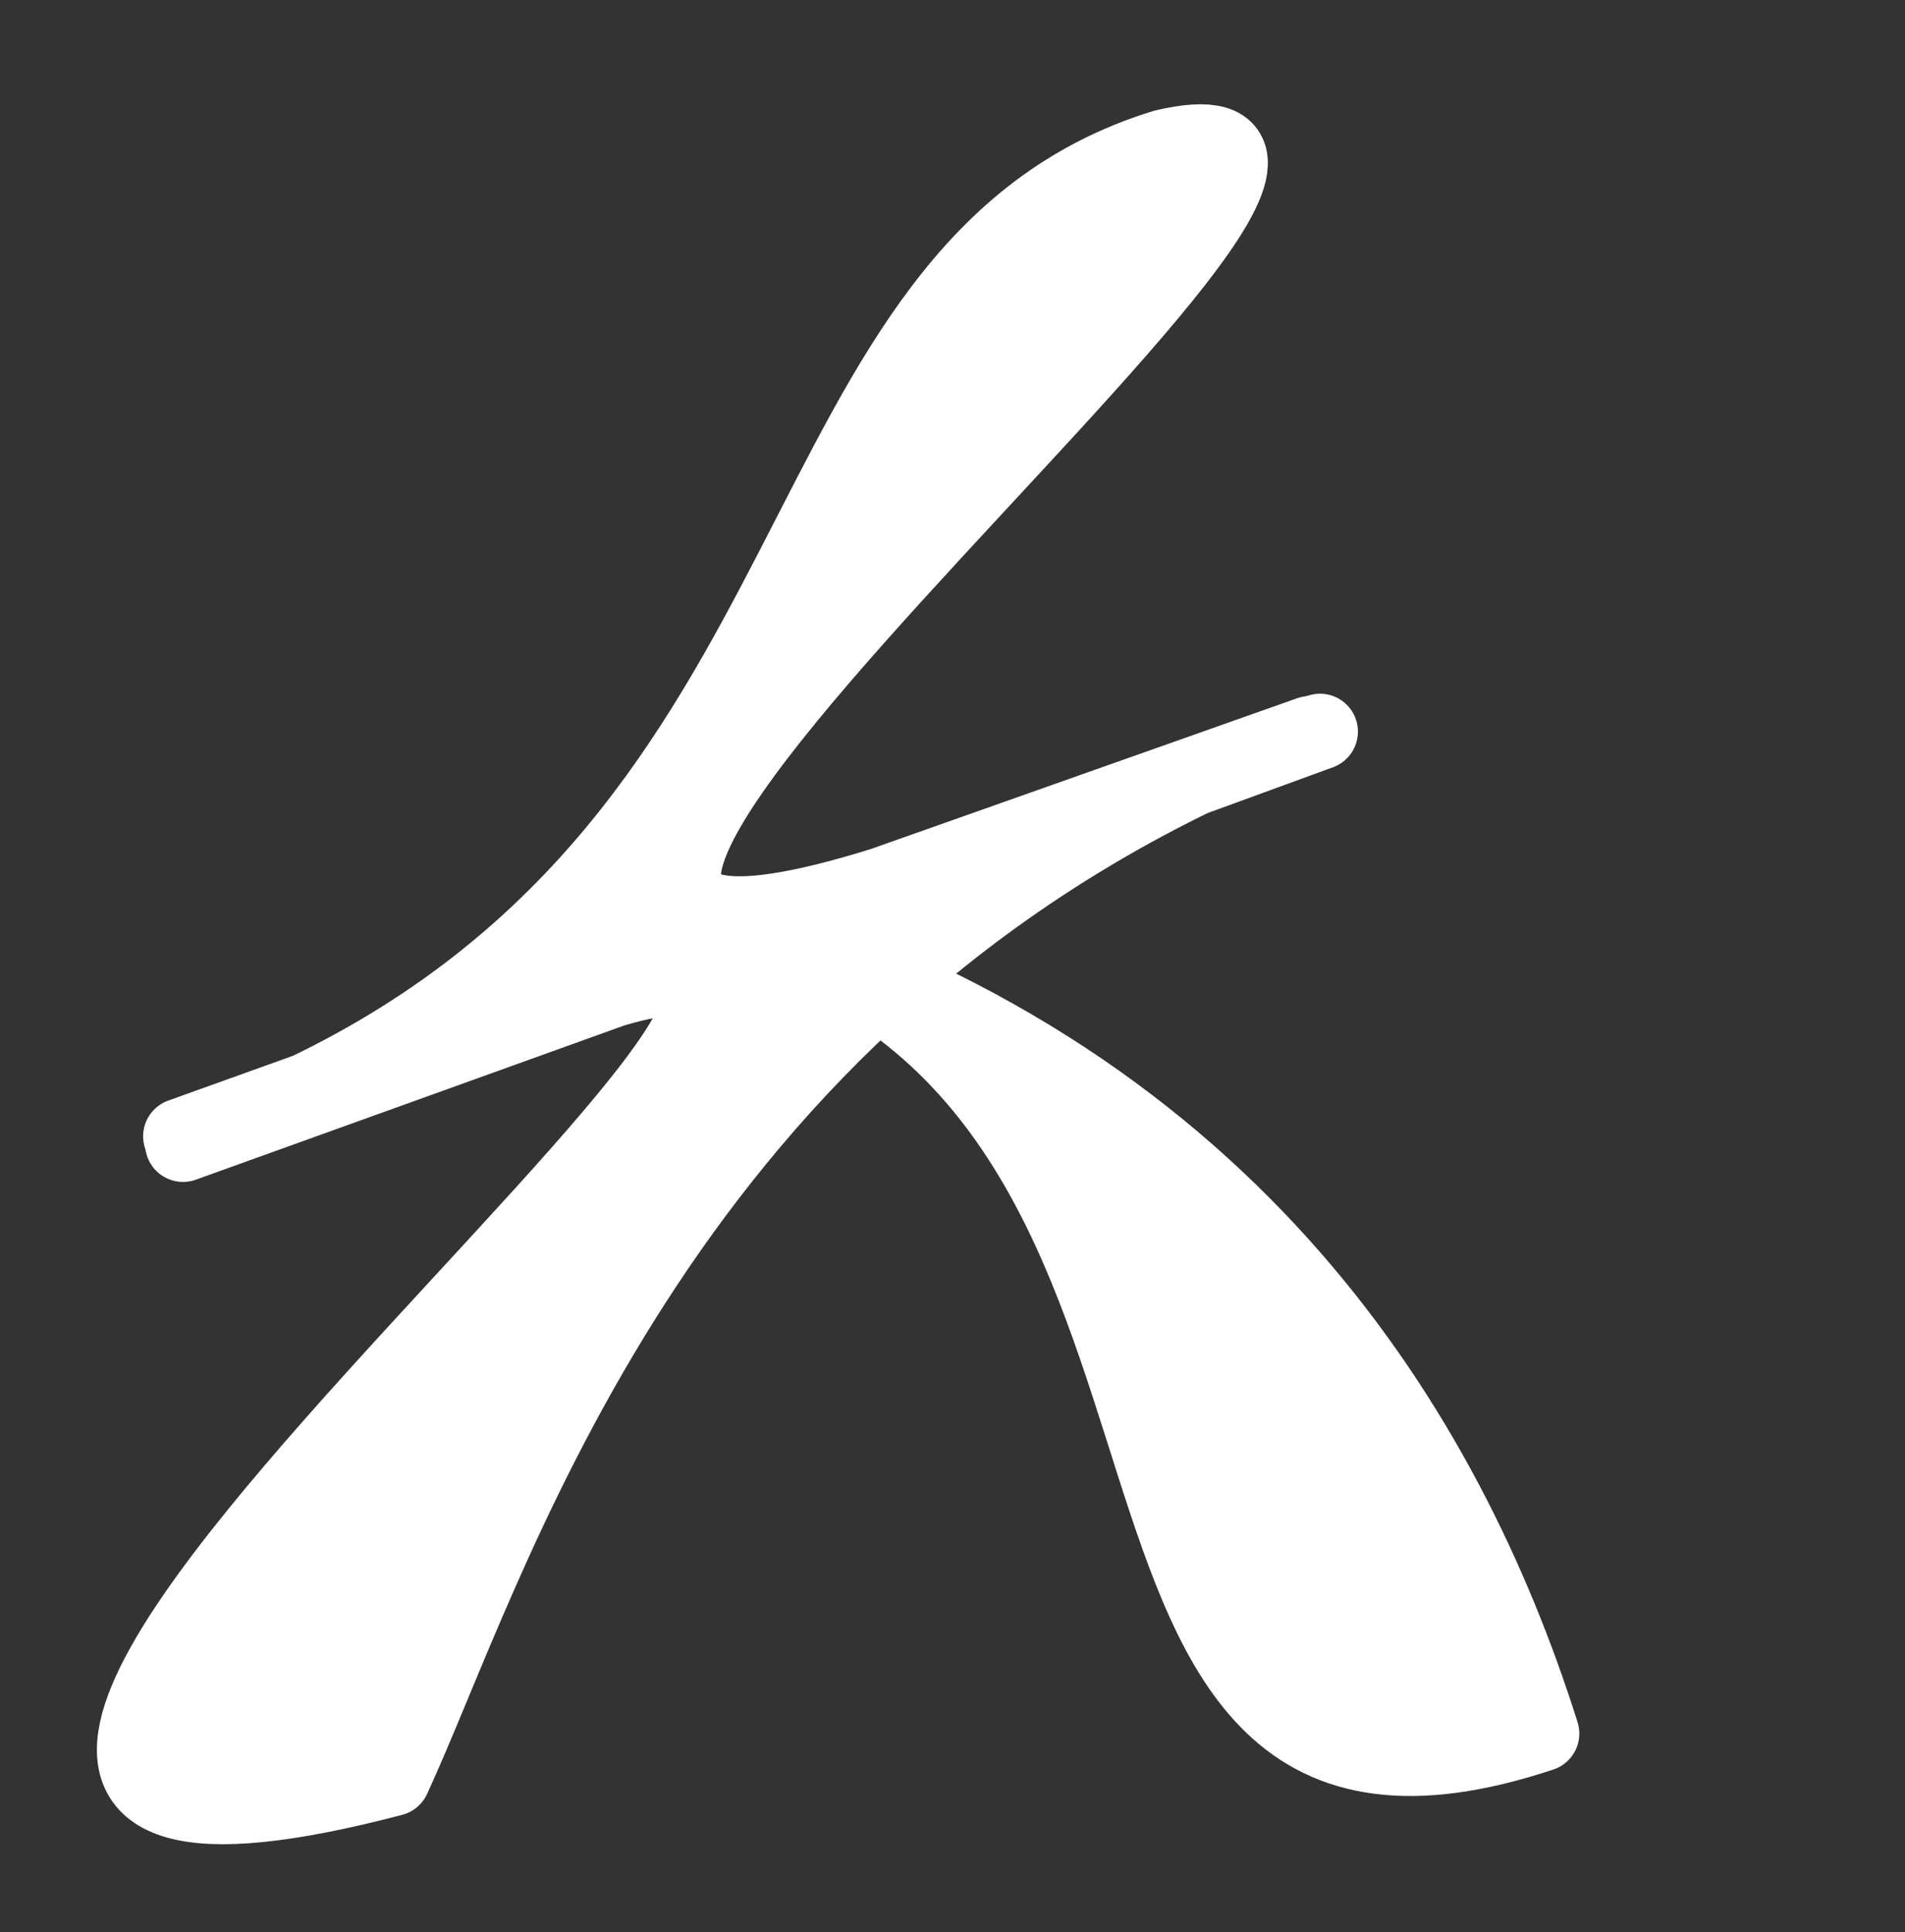 <svg width="427" height="433" viewBox="0 0 427 433" fill="none" xmlns="http://www.w3.org/2000/svg">
<rect x="0" y="0" width="427" height="433" fill="#333333" stroke="none"/>
<g id="logo">
<g id="Vector 1">
<path d="M345.5 388.5C228 427.5 290.297 247.7 168.282 208.81L68.937 244.474C191.667 185.36 173.394 59.877 261 33C343.611 13.813 43.872 246.237 197.767 198.383L168.282 208.81C276.421 243.278 324 320.5 345.5 388.5Z" fill="#ffffff"/>
<path d="M168.282 208.81C290.297 247.7 228 427.5 345.5 388.5C324 320.5 276.421 243.278 168.282 208.81ZM168.282 208.81L40.582 254.653M168.282 208.81L293.602 164.494M68.325 244.768C191.728 185.776 173.249 59.921 261 33C345.092 13.469 33 254.653 206.488 195.536" stroke="#ffffff" stroke-width="17" stroke-linecap="round" stroke-linejoin="round"/>
</g>
<g id="Vector 2">
<path d="M267.311 174.399L167.251 210.95L137.398 221.694C238.905 191.598 -99.718 447.745 88 398.5C109.464 352.077 143.604 234.718 267.311 174.399Z" fill="#ffffff"/>
<path d="M295.874 163.965L167.251 210.95L41.022 256.379M267.929 174.098C143.717 234.328 109.5 352 88 398.5C-104.5 449 256.5 178.348 128.767 224.561" stroke="#ffffff" stroke-width="17" stroke-linecap="round" stroke-linejoin="round"/>
</g>
</g>
</svg>
